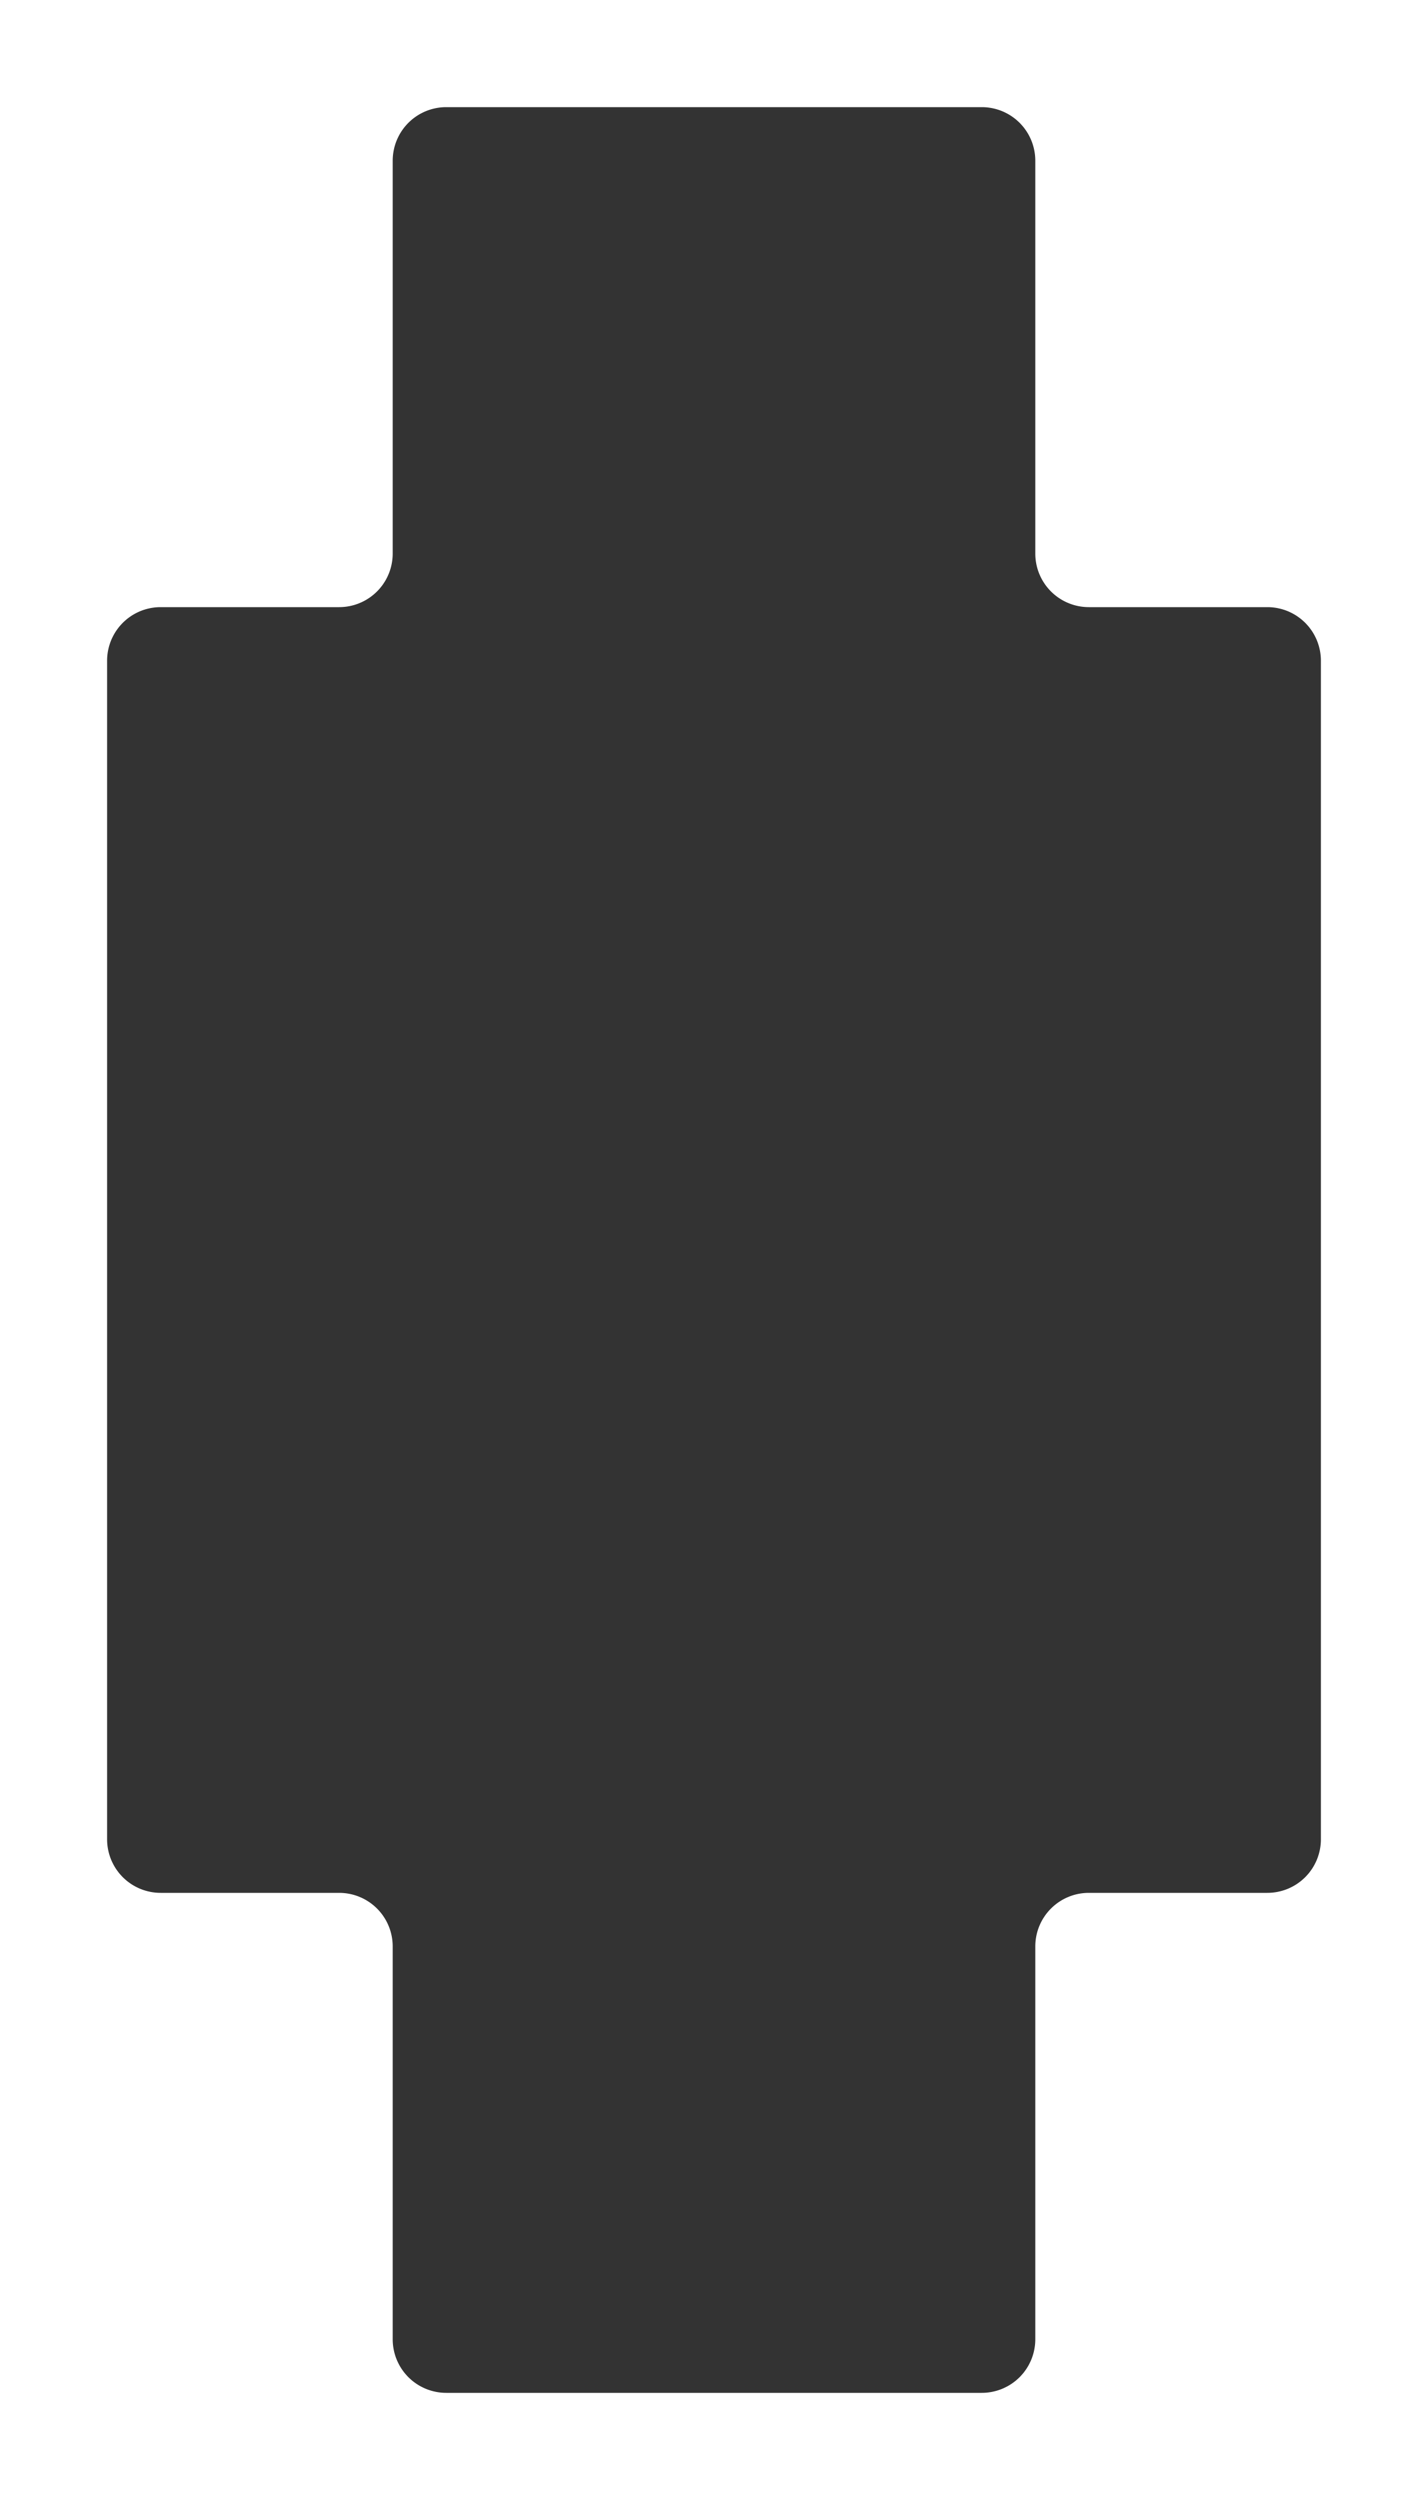 ﻿<?xml version="1.0" encoding="utf-8"?>
<svg height="140" width="80" xmlns="http://www.w3.org/2000/svg">
  <rect width="100%" height="100%" fill="#333333" stroke="none"/>
  <path d="M 0 0 L 0 140 L 80 140 L 80 0 L 0 0 A 6 6 0 0 0 0 6  M 6 37 L 6 103 A 3 3 0 0 0 9 106 L 19 106 A 3 3 0 0 1 22 109 L 22 131 A 3 3 0 0 0 25 134 L 55 134 A 3 3 0 0 0 58 131 L 58 109 A 3 3 0 0 1 61 106 L 71  106 A 3 3 0 0 0 74 103L 74 37 A 3 3 0 0 0 71 34 L 61 34 A 3 3 0 0 1 58 31 L 58 9 A 3 3 0 0 0 55 6 L 25 6 A 3 3 0 0 0 22 9 L 22 31 A 3 3 0 0 1 19 34 L 9 34 A 3 3 0 0 0 6 37" fill="white" fill-rule="evenodd" />  
</svg>